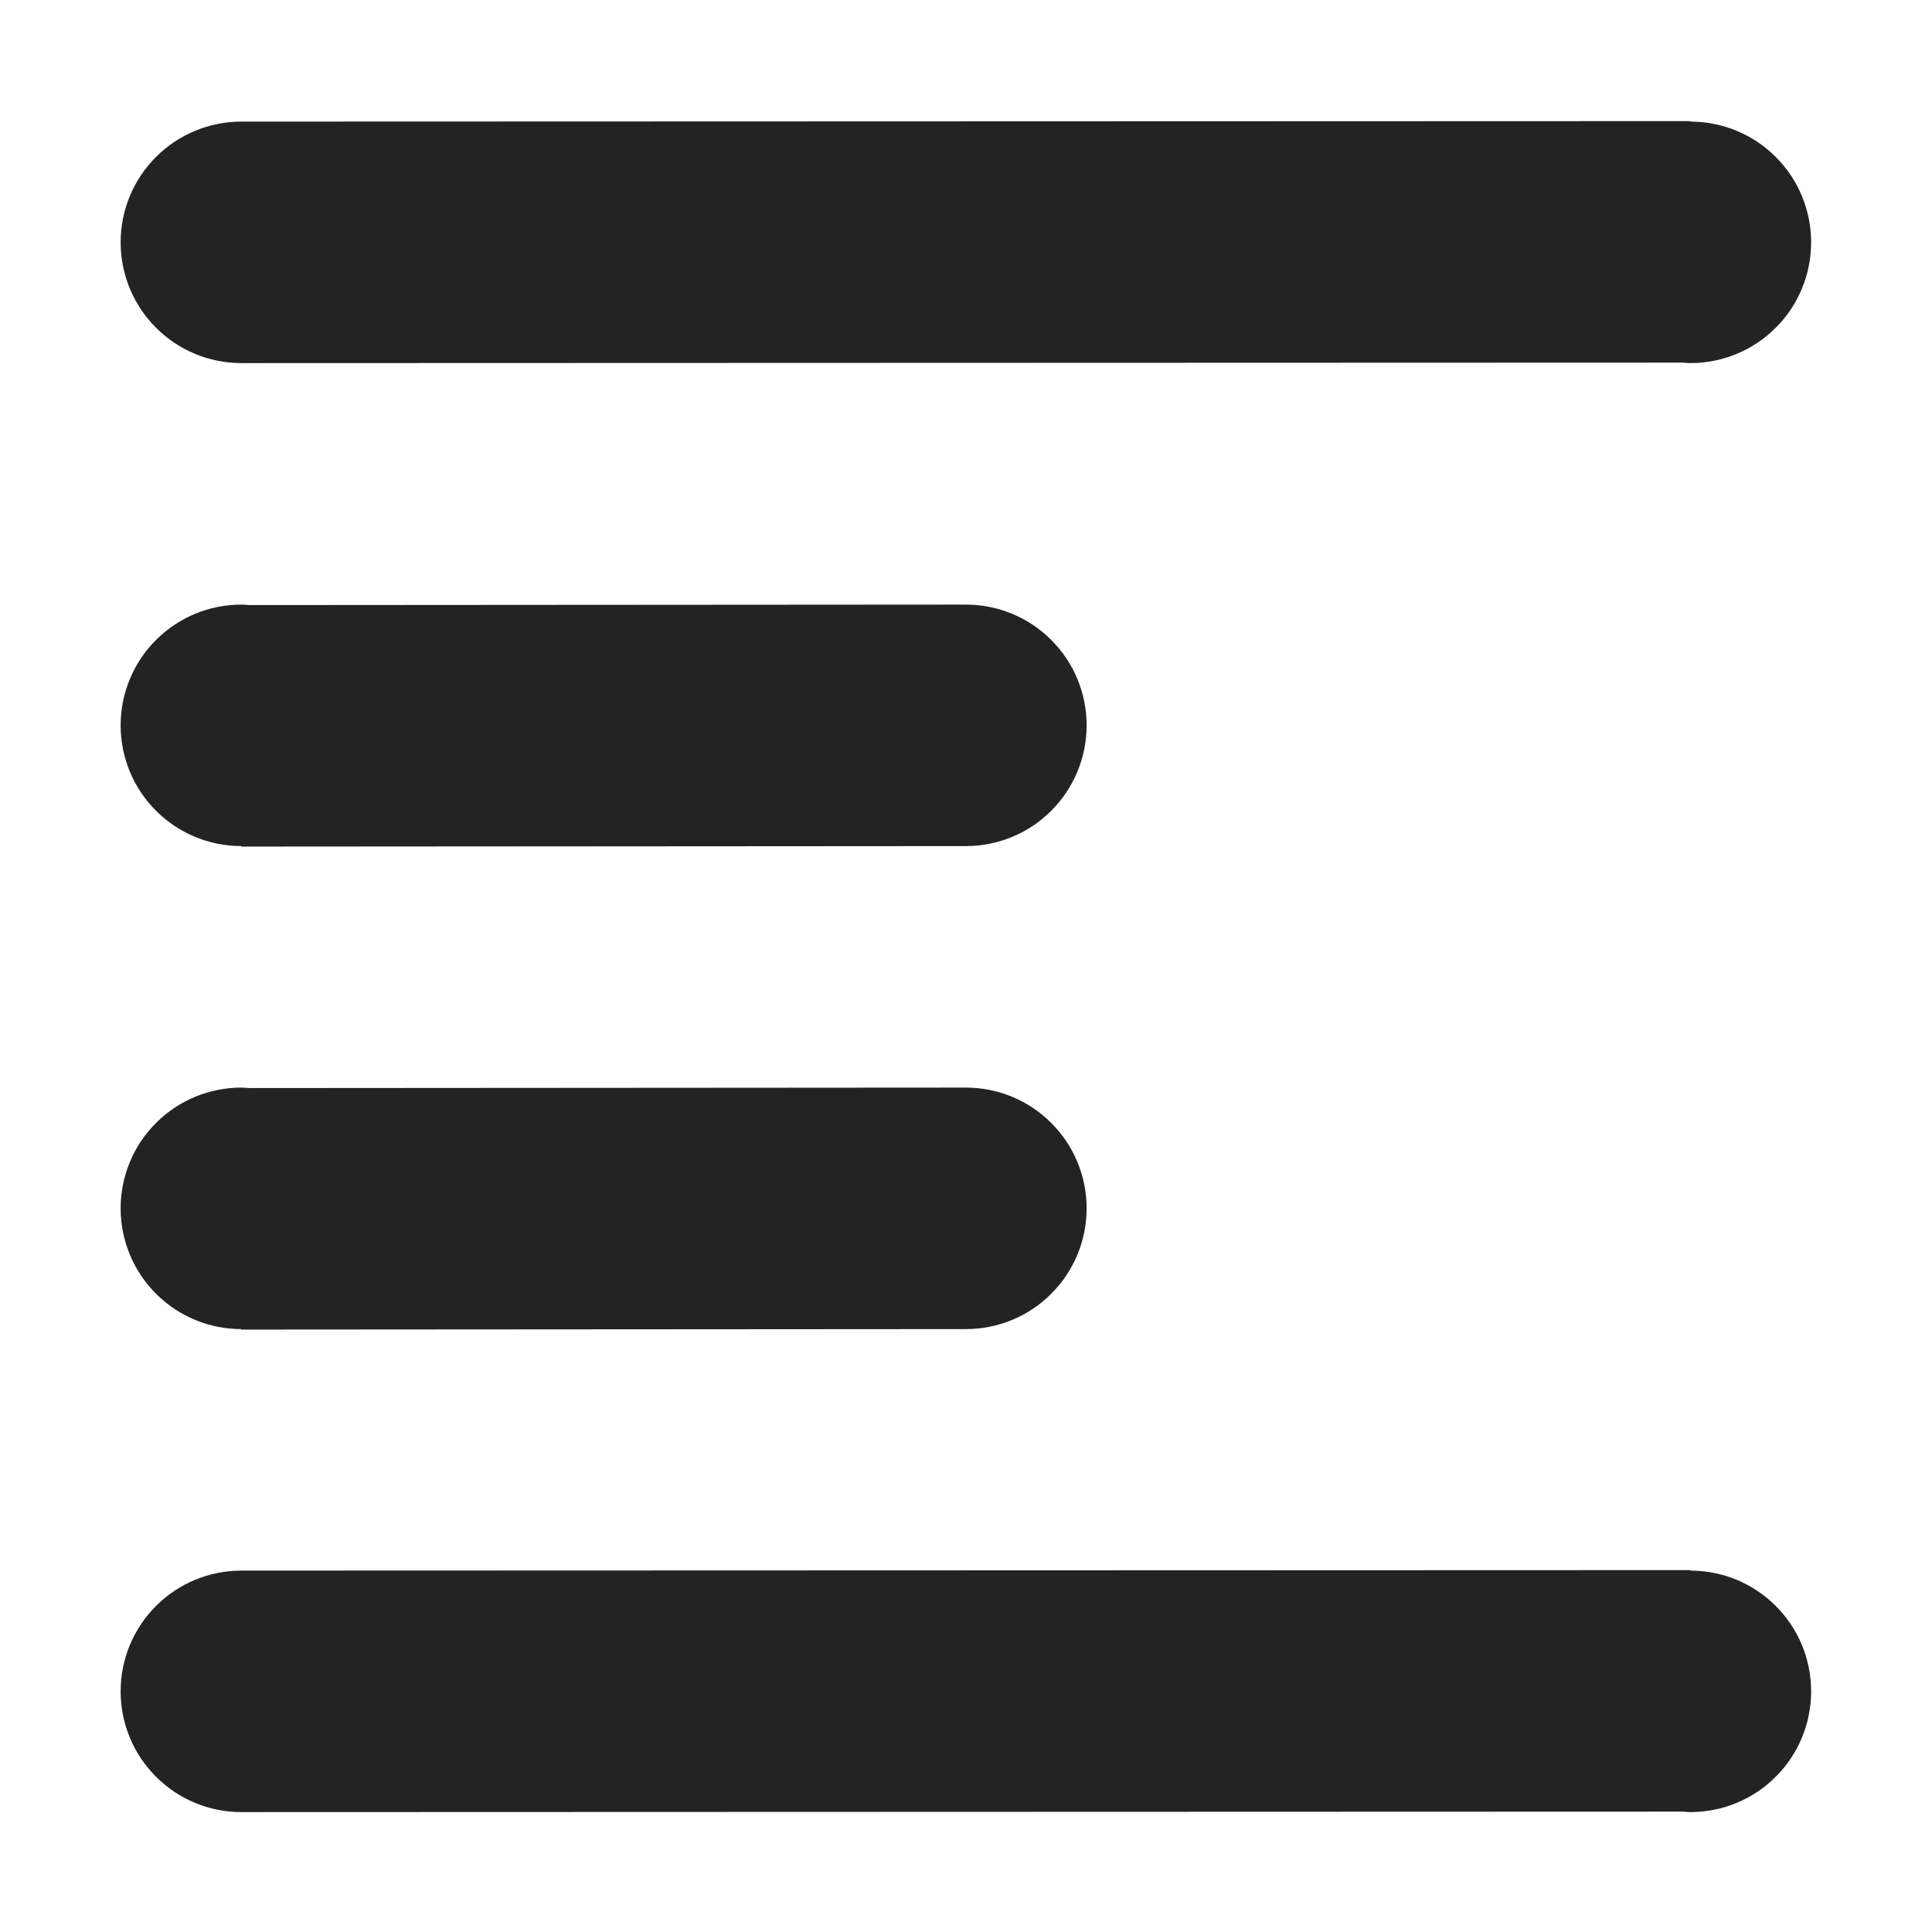 <svg width="16" height="16" viewBox="0 0 16 16" fill="none" xmlns="http://www.w3.org/2000/svg">
<g clip-path="url(#clip0_409_3691)">
<path d="M13.999 1.003L1.999 1.007C1.734 1.007 1.479 1.112 1.292 1.3C1.104 1.487 0.999 1.742 0.999 2.007C0.999 2.272 1.104 2.527 1.292 2.714C1.479 2.902 1.734 3.007 1.999 3.007L13.933 3.003C13.955 3.005 13.977 3.006 13.999 3.007C14.264 3.007 14.519 2.902 14.706 2.714C14.894 2.527 14.999 2.272 14.999 2.007C14.999 1.742 14.894 1.487 14.706 1.3C14.519 1.112 14.264 1.007 13.999 1.007V1.003ZM1.999 5.007C1.734 5.007 1.479 5.112 1.292 5.3C1.104 5.487 0.999 5.742 0.999 6.007C0.999 6.272 1.104 6.527 1.292 6.714C1.479 6.902 1.734 7.007 1.999 7.007V7.011L7.999 7.007C8.264 7.007 8.519 6.902 8.706 6.714C8.894 6.527 8.999 6.272 8.999 6.007C8.999 5.742 8.894 5.487 8.706 5.3C8.519 5.112 8.264 5.007 7.999 5.007L2.065 5.011C2.043 5.009 2.022 5.008 2 5.007H1.999ZM1.999 9.007C1.734 9.007 1.479 9.112 1.292 9.3C1.104 9.487 0.999 9.742 0.999 10.007C0.999 10.272 1.104 10.527 1.292 10.714C1.479 10.902 1.734 11.007 1.999 11.007V11.011L7.999 11.007C8.264 11.007 8.519 10.902 8.706 10.714C8.894 10.527 8.999 10.272 8.999 10.007C8.999 9.742 8.894 9.487 8.706 9.3C8.519 9.112 8.264 9.007 7.999 9.007L2.065 9.011C2.043 9.009 2.022 9.008 2 9.007H1.999ZM13.999 13.003L1.999 13.007C1.734 13.007 1.479 13.112 1.292 13.3C1.104 13.487 0.999 13.742 0.999 14.007C0.999 14.272 1.104 14.527 1.292 14.714C1.479 14.902 1.734 15.007 1.999 15.007L13.933 15.003C13.955 15.005 13.977 15.006 13.999 15.007C14.264 15.007 14.519 14.902 14.706 14.714C14.894 14.527 14.999 14.272 14.999 14.007C14.999 13.742 14.894 13.487 14.706 13.3C14.519 13.112 14.264 13.007 13.999 13.007V13.003Z" fill="#232323"/>
</g>
<defs>
<clipPath id="clip0_409_3691">
<rect width="16" height="16" fill="white"/>
</clipPath>
</defs>
</svg>
